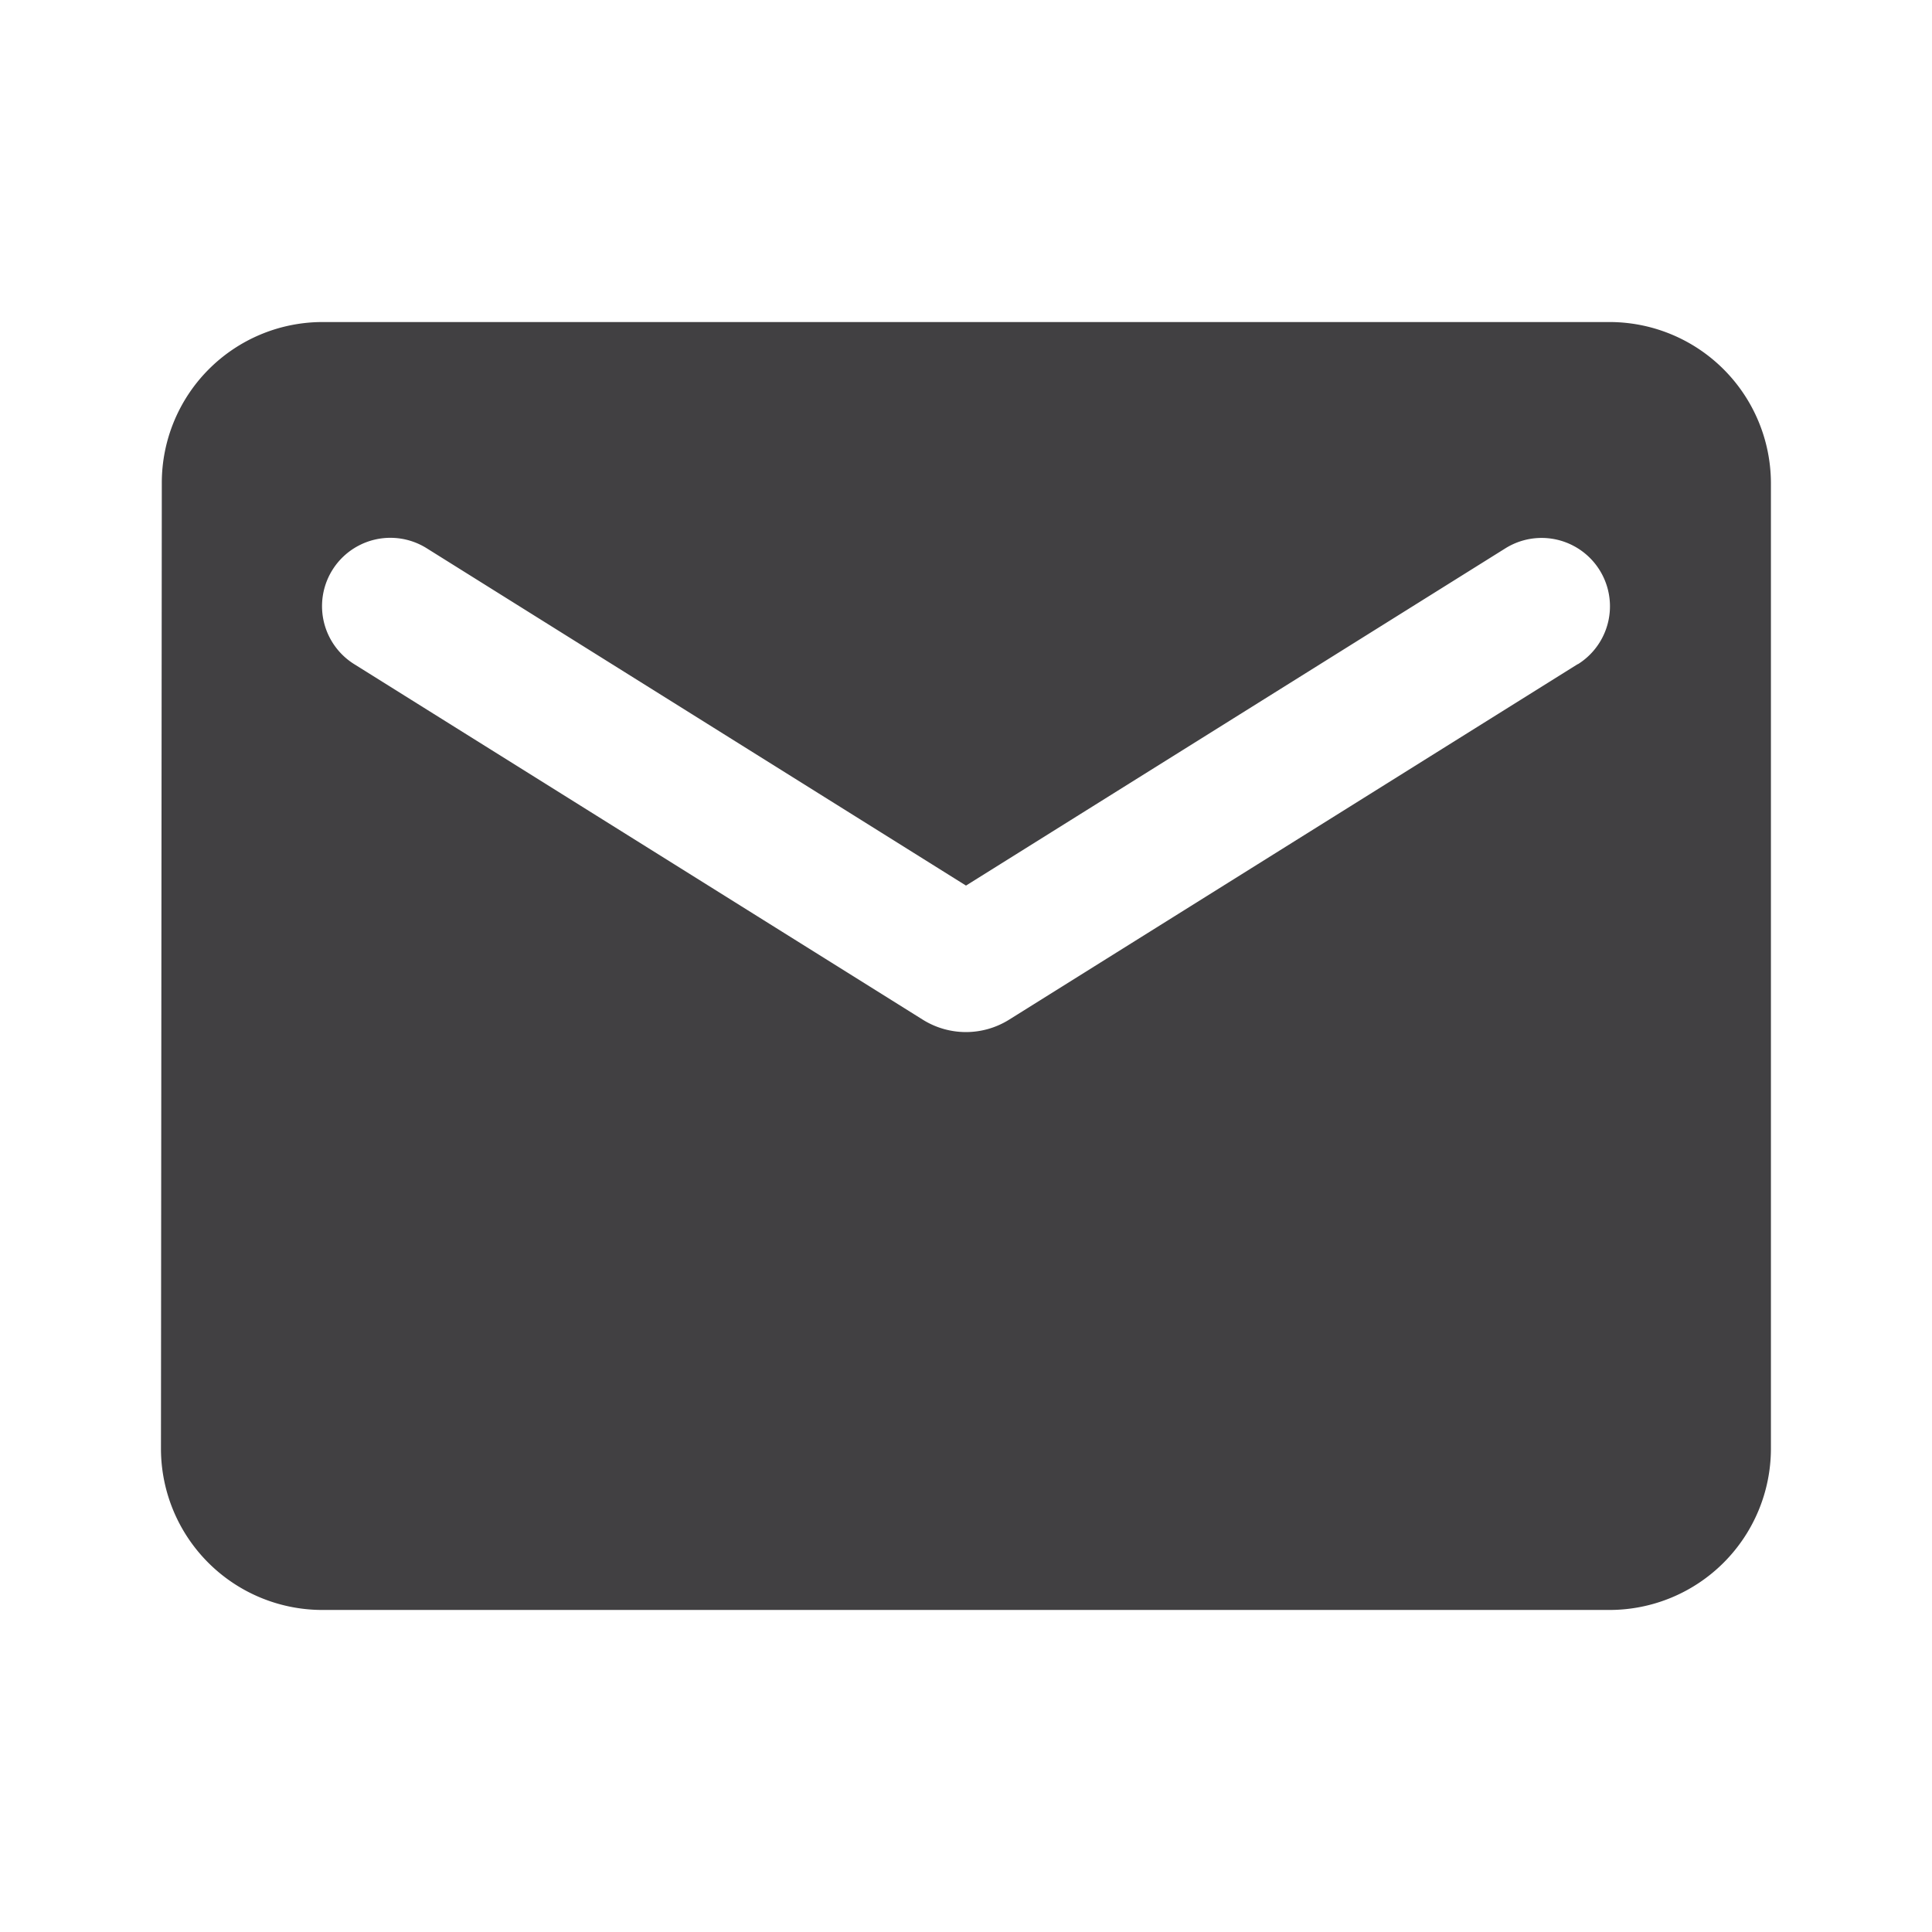  <svg
                xmlns="http://www.w3.org/2000/svg"
                data-name="email_black_24dp (1)"
                width="16"
                height="16"
                viewBox="0 0 16 16"
              >
                <path
                  data-name="Path 2003"
                  d="M0 0h16v16H0z"
                  style="fill: none"
                />
                <path
                  data-name="Path 2004"
                  d="M14 4H3.333a1.332 1.332 0 0 0-1.326 1.333l-.007 8a1.337 1.337 0 0 0 1.333 1.333H14a1.337 1.337 0 0 0 1.333-1.333v-8A1.337 1.337 0 0 0 14 4zm-.267 2.833L9.02 9.78a.674.674 0 0 1-.707 0L3.6 6.833a.566.566 0 1 1 .6-.96l4.467 2.794 4.467-2.793a.566.566 0 1 1 .6.96z"
                  transform="translate(-.667 -1.333)"
                  style="fill: #414042"
                />
              </svg>